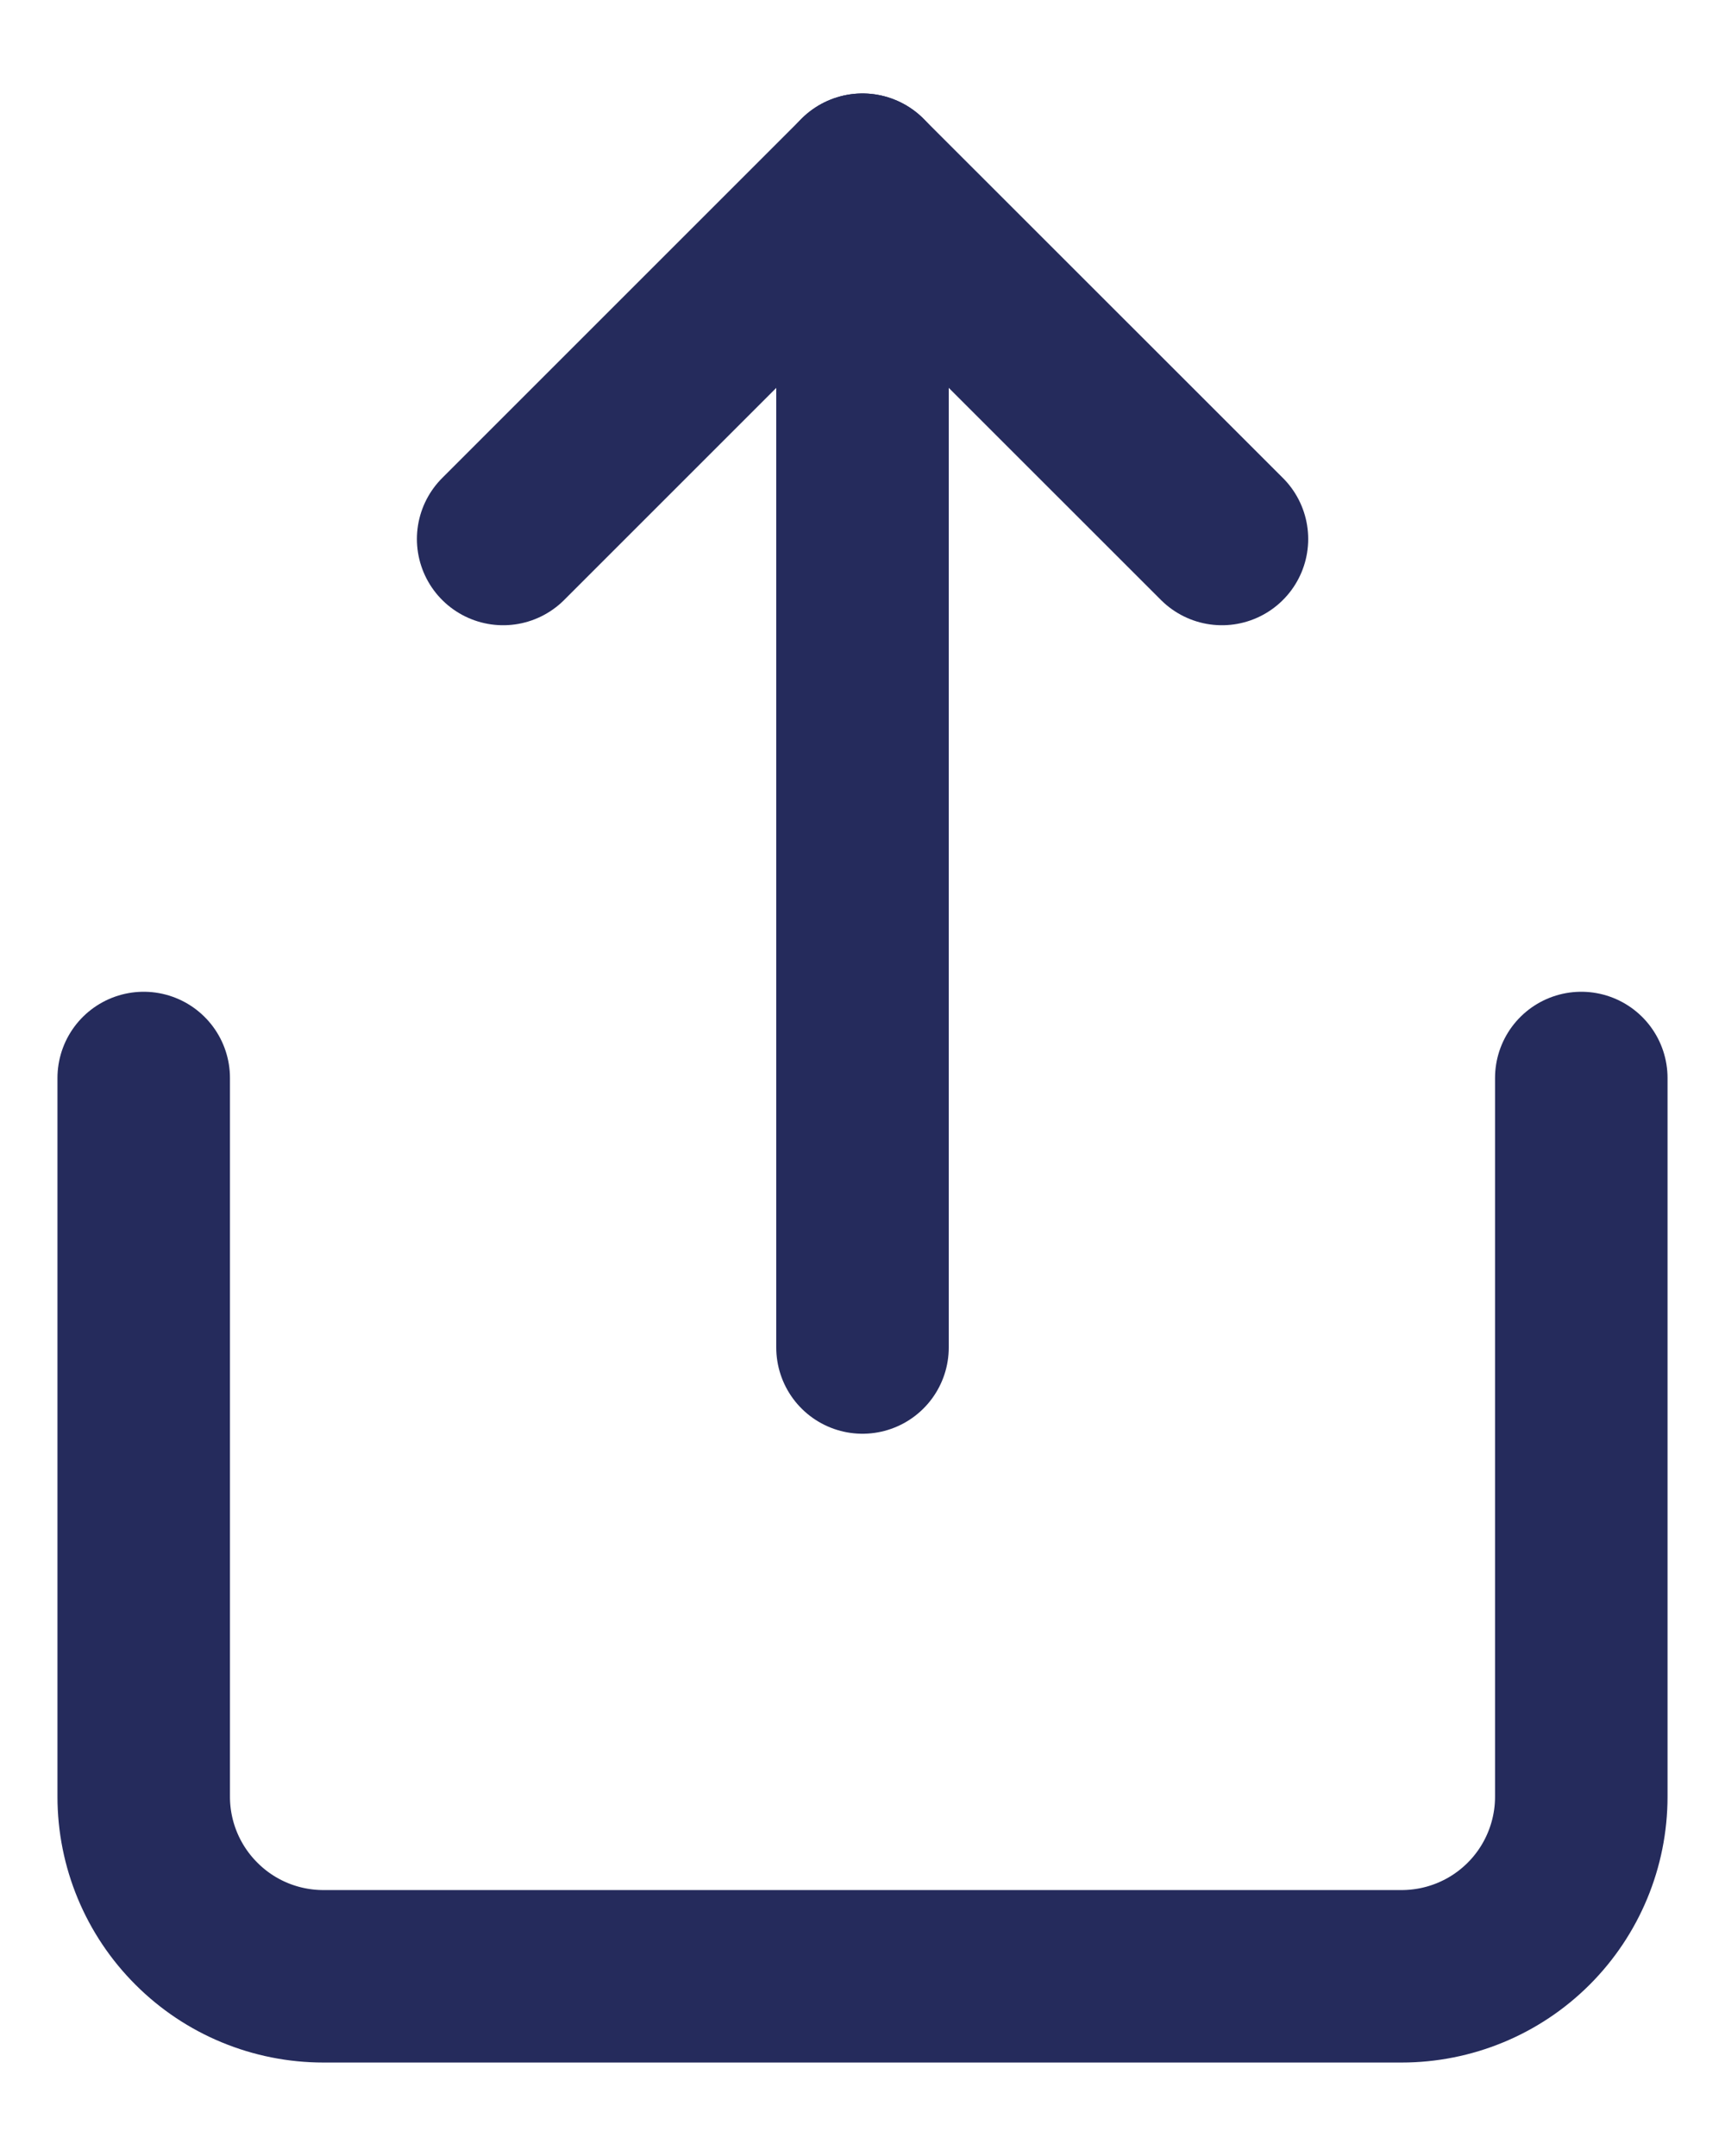 <svg width="16" height="20" viewBox="0 0 16 20" fill="none" xmlns="http://www.w3.org/2000/svg">
<path d="M1.333 10V16.667C1.333 17.109 1.509 17.533 1.822 17.845C2.134 18.158 2.558 18.333 3 18.333H13C13.442 18.333 13.866 18.158 14.179 17.845C14.491 17.533 14.667 17.109 14.667 16.667V10" stroke="#252B5C" stroke-width="1.6" stroke-linecap="round" stroke-linejoin="round"/>
<path d="M11.334 5L8 1.667L4.667 5" stroke="#252B5C" stroke-width="1.6" stroke-linecap="round" stroke-linejoin="round"/>
<path d="M8 1.667V12.5" stroke="#252B5C" stroke-width="1.6" stroke-linecap="round" stroke-linejoin="round"/>
</svg>
